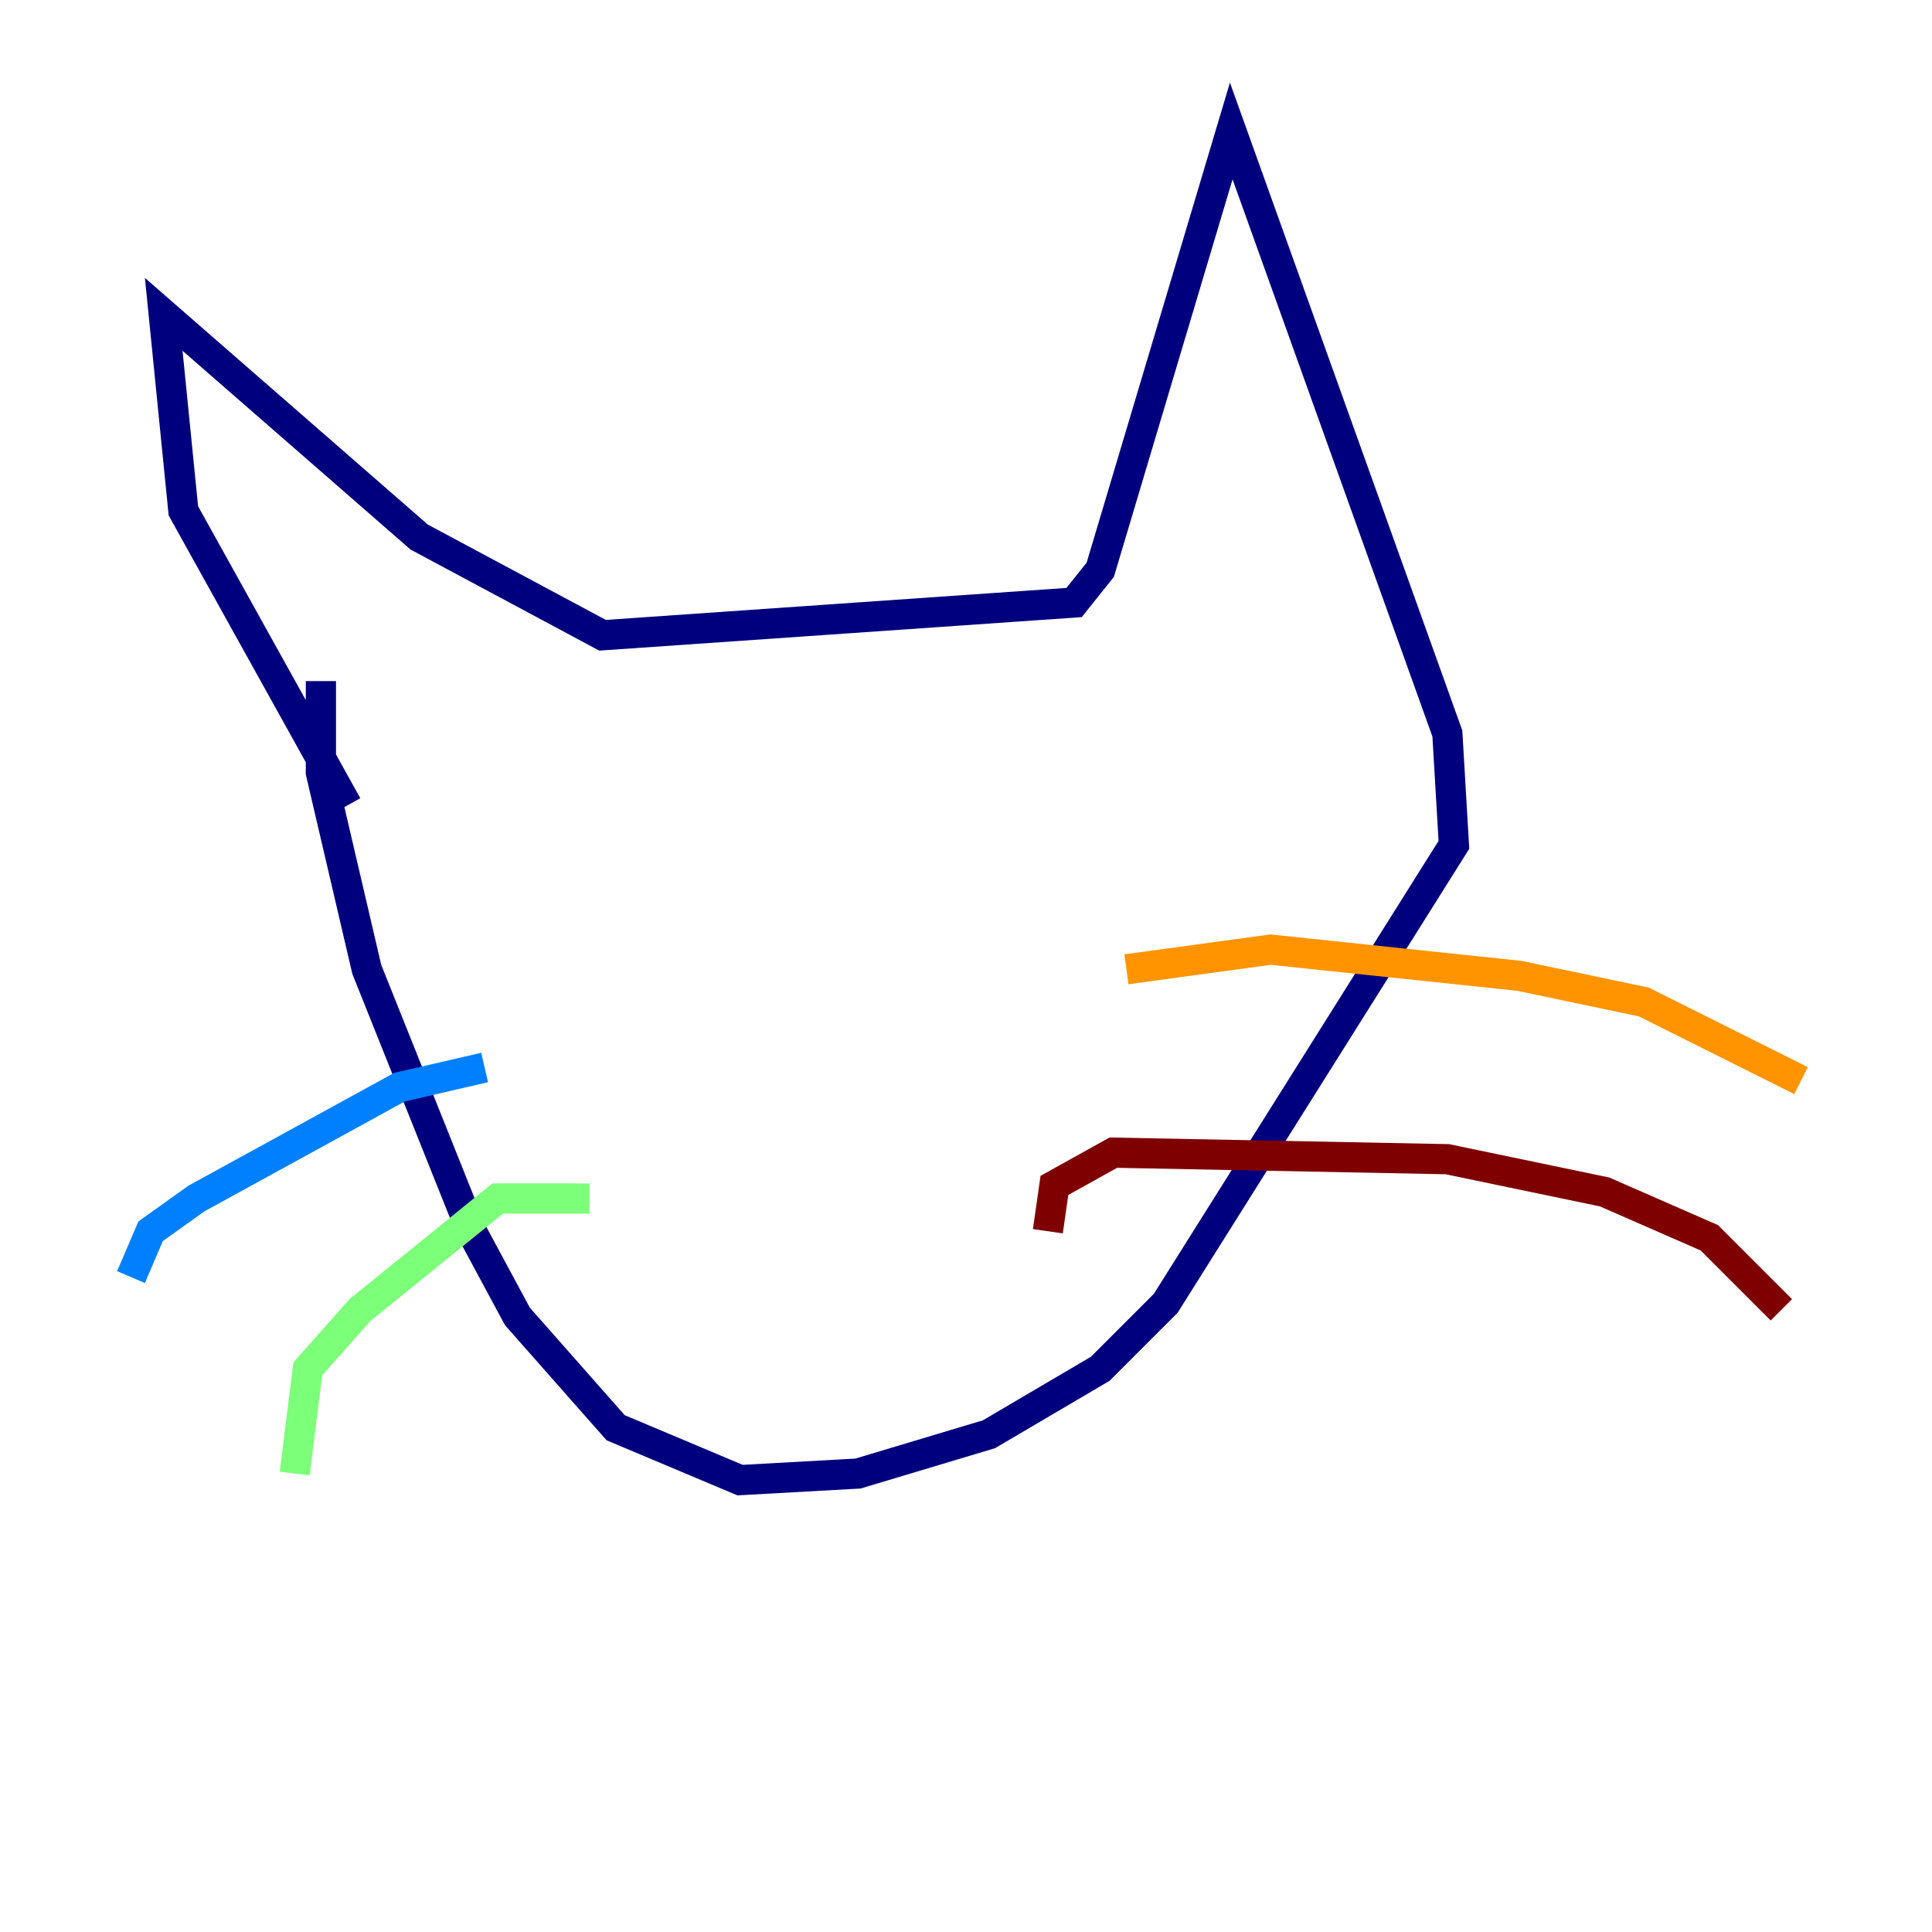 <?xml version="1.0" encoding="utf-8" ?>
<svg baseProfile="tiny" height="128" version="1.2" viewBox="0,0,128,128" width="128" xmlns="http://www.w3.org/2000/svg" xmlns:ev="http://www.w3.org/2001/xml-events" xmlns:xlink="http://www.w3.org/1999/xlink"><defs /><polyline fill="none" points="22.997,53.37 12.149,33.844 10.848,20.827 27.77,35.58 39.919,42.088 71.159,39.919 72.895,37.749 81.573,8.678 95.891,48.597 96.325,55.973 77.234,86.346 72.895,90.685 65.519,95.024 56.841,97.627 49.031,98.061 40.786,94.59 34.278,87.214 31.241,81.573 24.298,64.217 21.261,51.2 21.261,45.125" stroke="#00007f" stroke-width="2" /><polyline fill="none" points="32.108,70.725 26.468,72.027 13.017,79.403 9.98,81.573 8.678,84.61" stroke="#0080ff" stroke-width="2" /><polyline fill="none" points="39.051,79.403 32.976,79.403 23.864,86.78 20.393,90.685 19.525,97.627" stroke="#7cff79" stroke-width="2" /><polyline fill="none" points="74.63,64.217 84.176,62.915 100.664,64.651 108.909,66.386 119.322,71.593" stroke="#ff9400" stroke-width="2" /><polyline fill="none" points="69.424,81.573 69.858,78.536 73.763,76.366 95.891,76.8 106.305,78.969 113.248,82.007 118.02,86.78" stroke="#7f0000" stroke-width="2" /></svg>